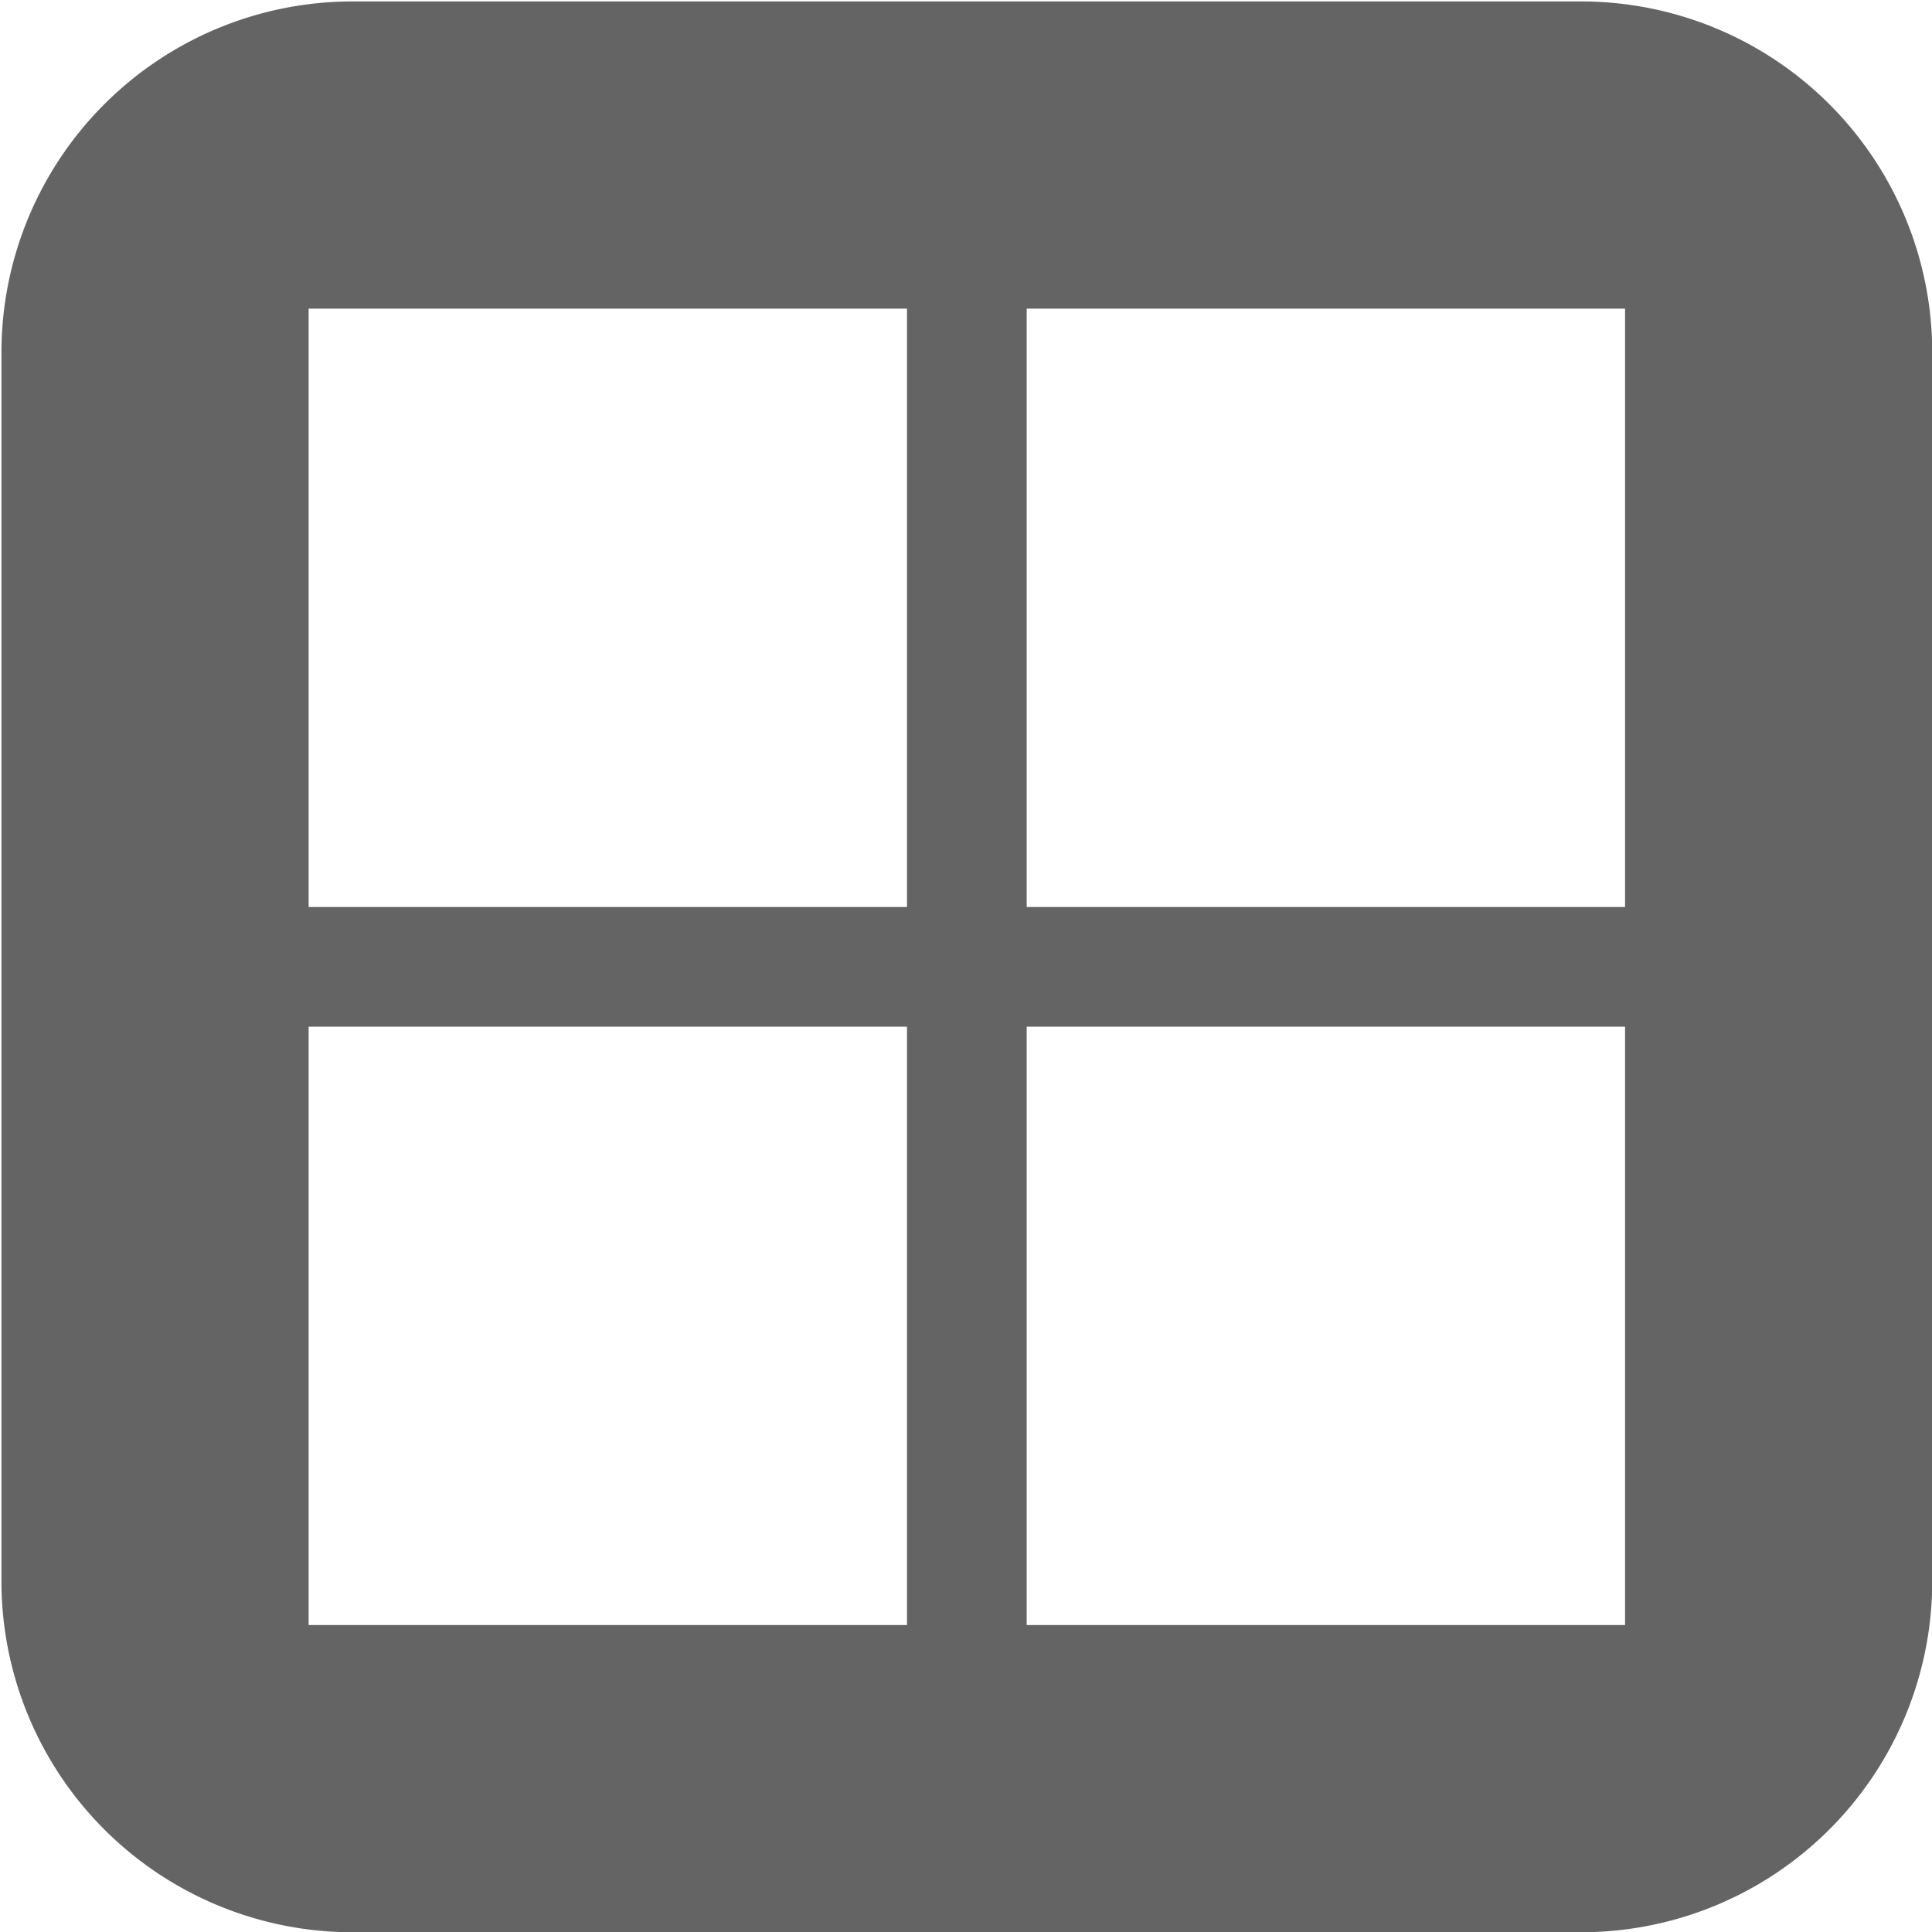 <?xml version="1.0" encoding="UTF-8" standalone="no"?>
<svg
   fill="none"
   viewBox="0 0 24 24"
   height="24"
   width="24"
   id="Microsoft-Logo--Streamline-Logos-Block.svg"
   version="1.1"
   sodipodi:docname="logo-os-windows.svg"
   inkscape:version="1.3.2 (091e20e, 2023-11-25, custom)"
   xmlns:inkscape="http://www.inkscape.org/namespaces/inkscape"
   xmlns:sodipodi="http://sodipodi.sourceforge.net/DTD/sodipodi-0.dtd"
   xmlns="http://www.w3.org/2000/svg"
   xmlns:svg="http://www.w3.org/2000/svg">
  <defs
     id="defs1" />
  <sodipodi:namedview
     id="namedview1"
     pagecolor="#505050"
     bordercolor="#eeeeee"
     borderopacity="1"
     inkscape:showpageshadow="0"
     inkscape:pageopacity="0"
     inkscape:pagecheckerboard="0"
     inkscape:deskcolor="#505050"
     inkscape:zoom="48.875"
     inkscape:cx="11.98977"
     inkscape:cy="12"
     inkscape:window-width="5120"
     inkscape:window-height="1369"
     inkscape:window-x="-8"
     inkscape:window-y="-8"
     inkscape:window-maximized="1"
     inkscape:current-layer="Microsoft-Logo--Streamline-Logos-Block.svg" />
  <desc
     id="desc1">Microsoft Logo Streamline Icon: https://streamlinehq.com</desc>
  <path
     fill="#646464"
     fill-rule="evenodd"
     d="M 4.379,0.018 A 4.361,4.361 0 0 0 0.018,4.379 V 19.642 A 4.361,4.361 0 0 0 4.379,24.003 H 19.642 a 4.361,4.361 0 0 0 4.361,-4.361 V 4.379 A 4.361,4.361 0 0 0 19.642,0.018 Z M 11.267,3.834 H 3.834 v 7.433 h 7.433 z m 8.92,0 h -7.433 v 7.433 h 7.433 z M 3.834,12.754 h 7.433 v 7.433 H 3.834 Z m 16.353,0 h -7.433 v 7.433 h 7.433 z"
     clip-rule="evenodd"
     stroke-width="1.09"
     id="path1" />
</svg>
